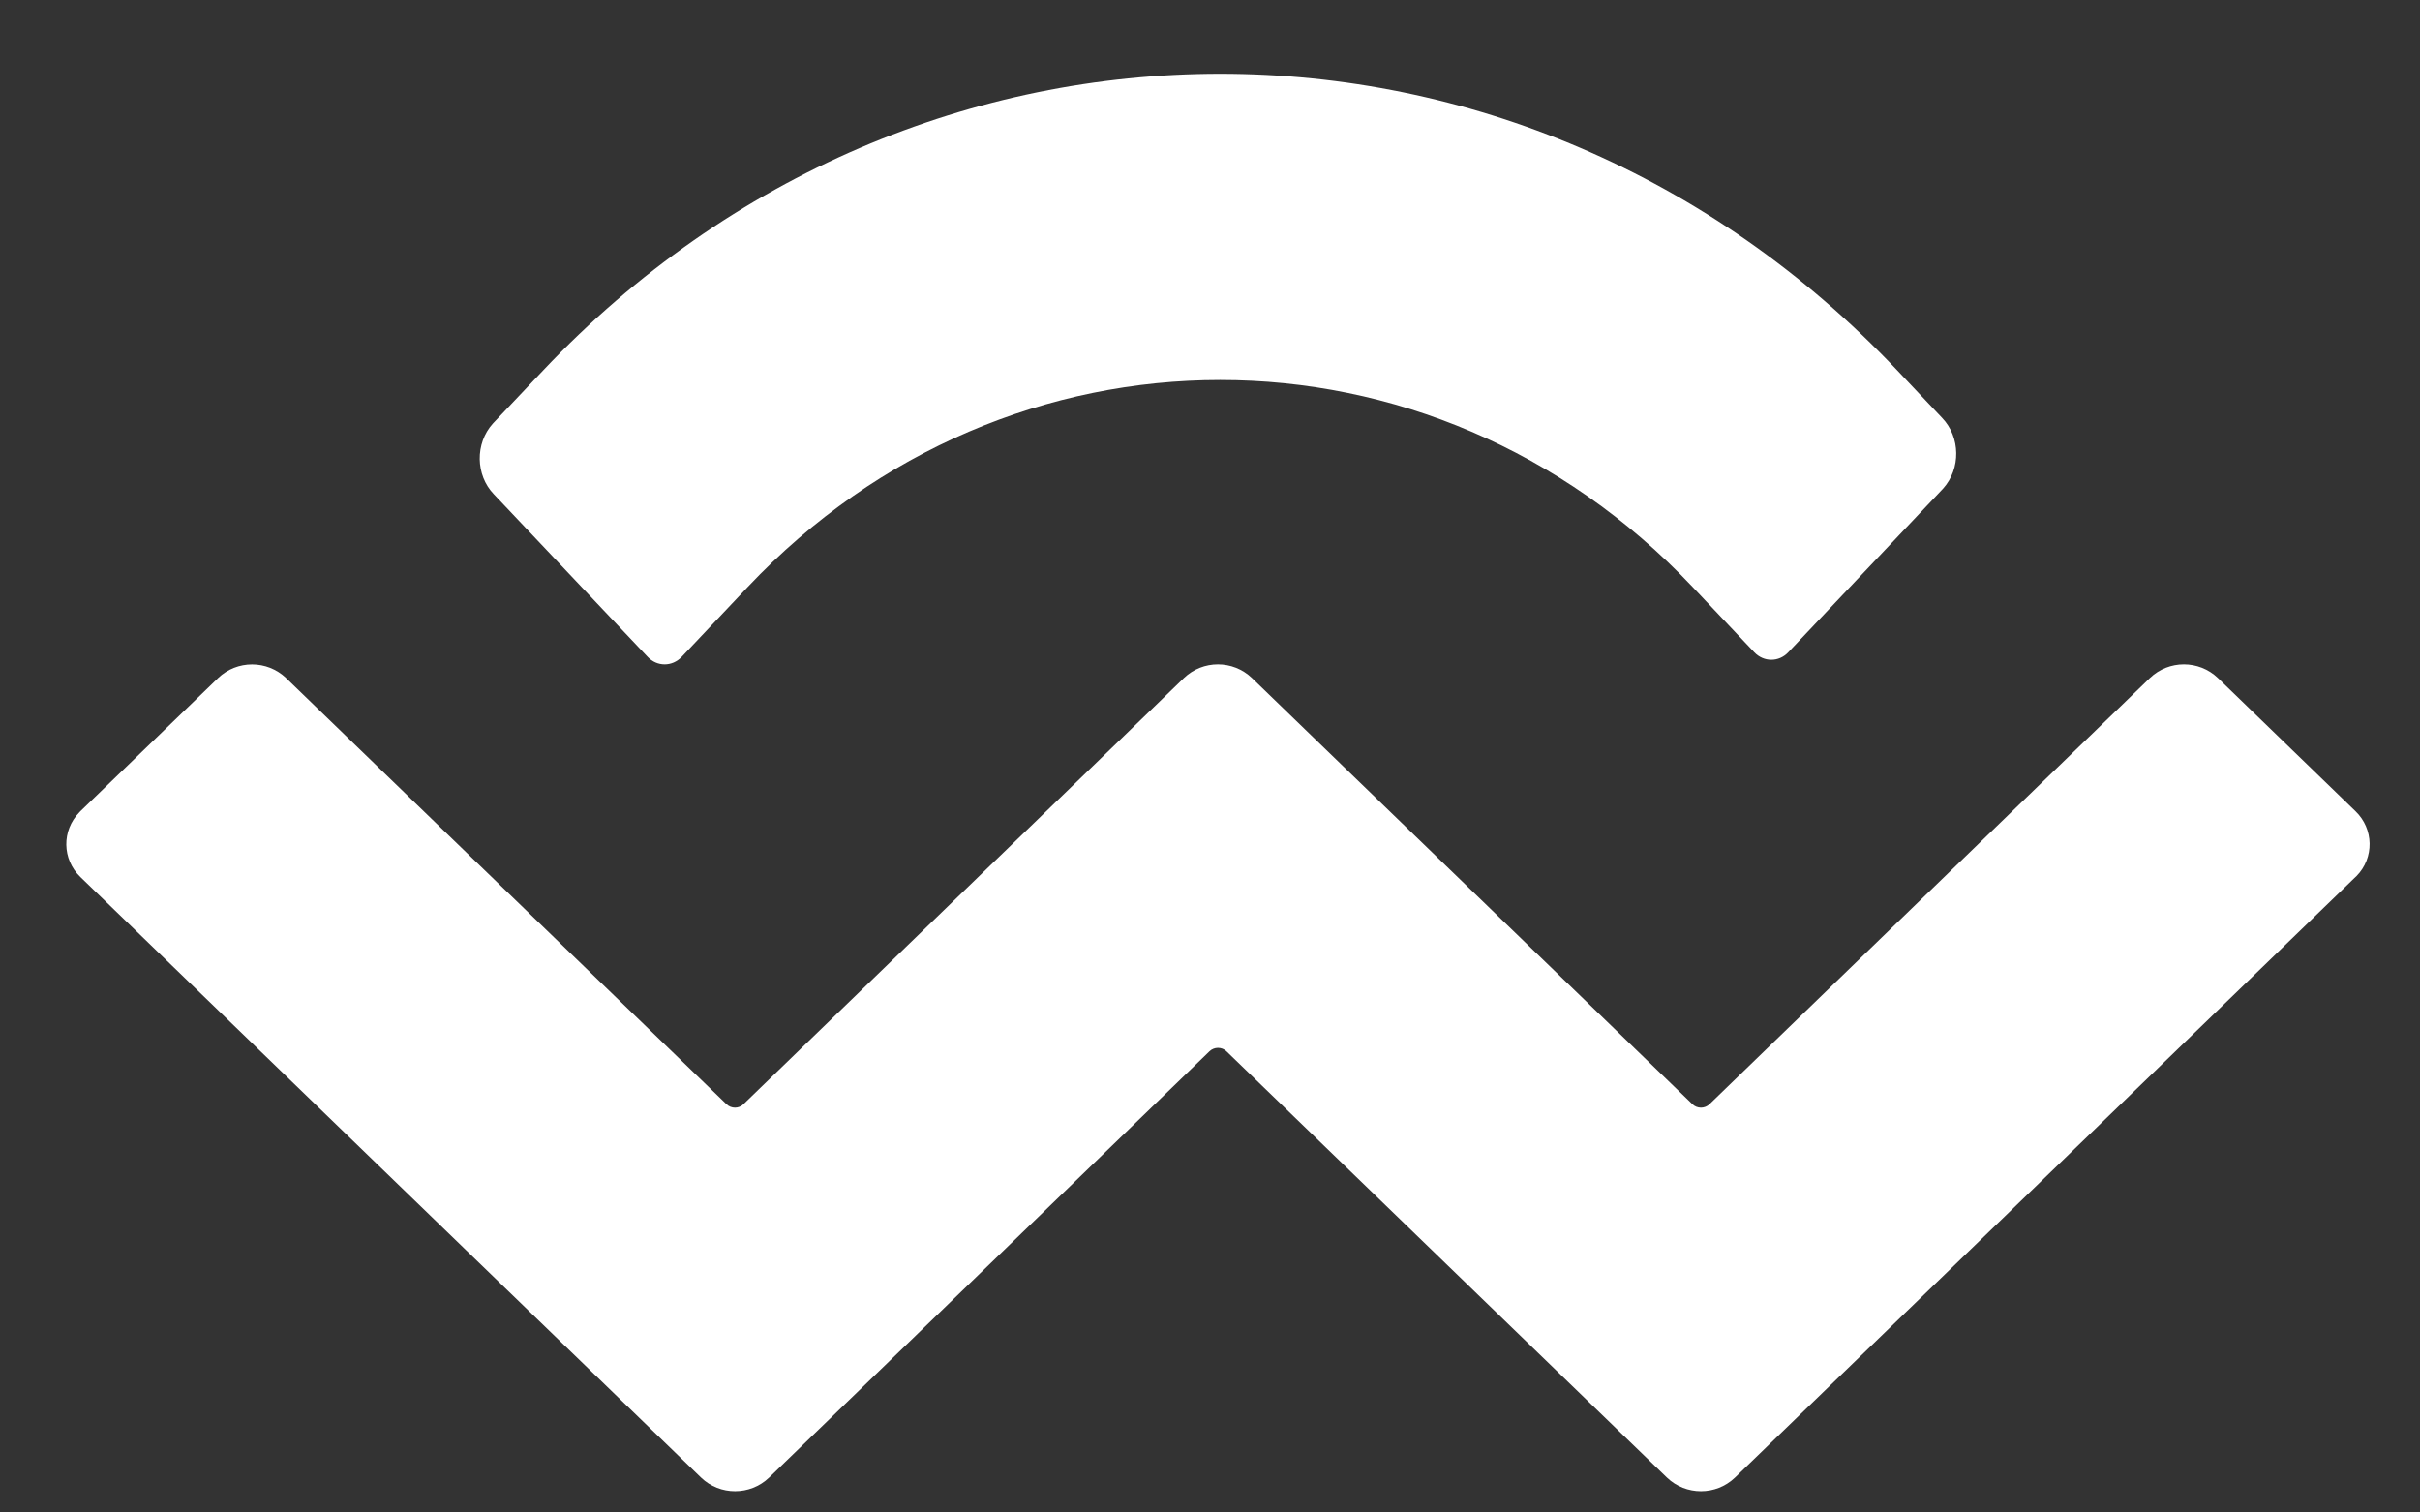 <svg width="32" height="20" viewBox="0 0 32 20" fill="none" xmlns="http://www.w3.org/2000/svg">
<rect x="0" y="0" width="32" height="20" fill="#333333" stroke="none"/>
<path d="M7.183 4.897C12.126 -0.332 20.143 -0.332 25.087 4.897L25.682 5.527C25.924 5.78 25.93 6.197 25.695 6.459C25.691 6.464 25.686 6.468 25.682 6.473L23.646 8.626C23.522 8.757 23.323 8.757 23.198 8.626L22.38 7.76C18.931 4.113 13.339 4.113 9.889 7.76L9.013 8.687C8.888 8.818 8.689 8.818 8.565 8.687L6.529 6.534C6.287 6.281 6.281 5.864 6.516 5.602C6.52 5.597 6.525 5.592 6.529 5.588L7.183 4.897Z" fill="white"/>
<path d="M29.328 8.966L31.147 10.727C31.39 10.96 31.397 11.344 31.161 11.584C31.157 11.588 31.152 11.593 31.147 11.597L22.942 19.538C22.691 19.779 22.293 19.779 22.042 19.538L16.218 13.902C16.156 13.841 16.056 13.841 15.993 13.902L10.17 19.538C9.919 19.779 9.52 19.779 9.27 19.538L1.063 11.597C0.82 11.364 0.814 10.981 1.05 10.741C1.054 10.736 1.059 10.732 1.063 10.727L2.884 8.966C3.134 8.726 3.532 8.726 3.783 8.966L9.606 14.601C9.669 14.662 9.769 14.662 9.831 14.601L15.655 8.966C15.906 8.725 16.304 8.725 16.555 8.966L22.379 14.601C22.442 14.662 22.542 14.662 22.605 14.601L28.428 8.966C28.679 8.725 29.077 8.725 29.328 8.966Z" fill="white"/>
</svg>
